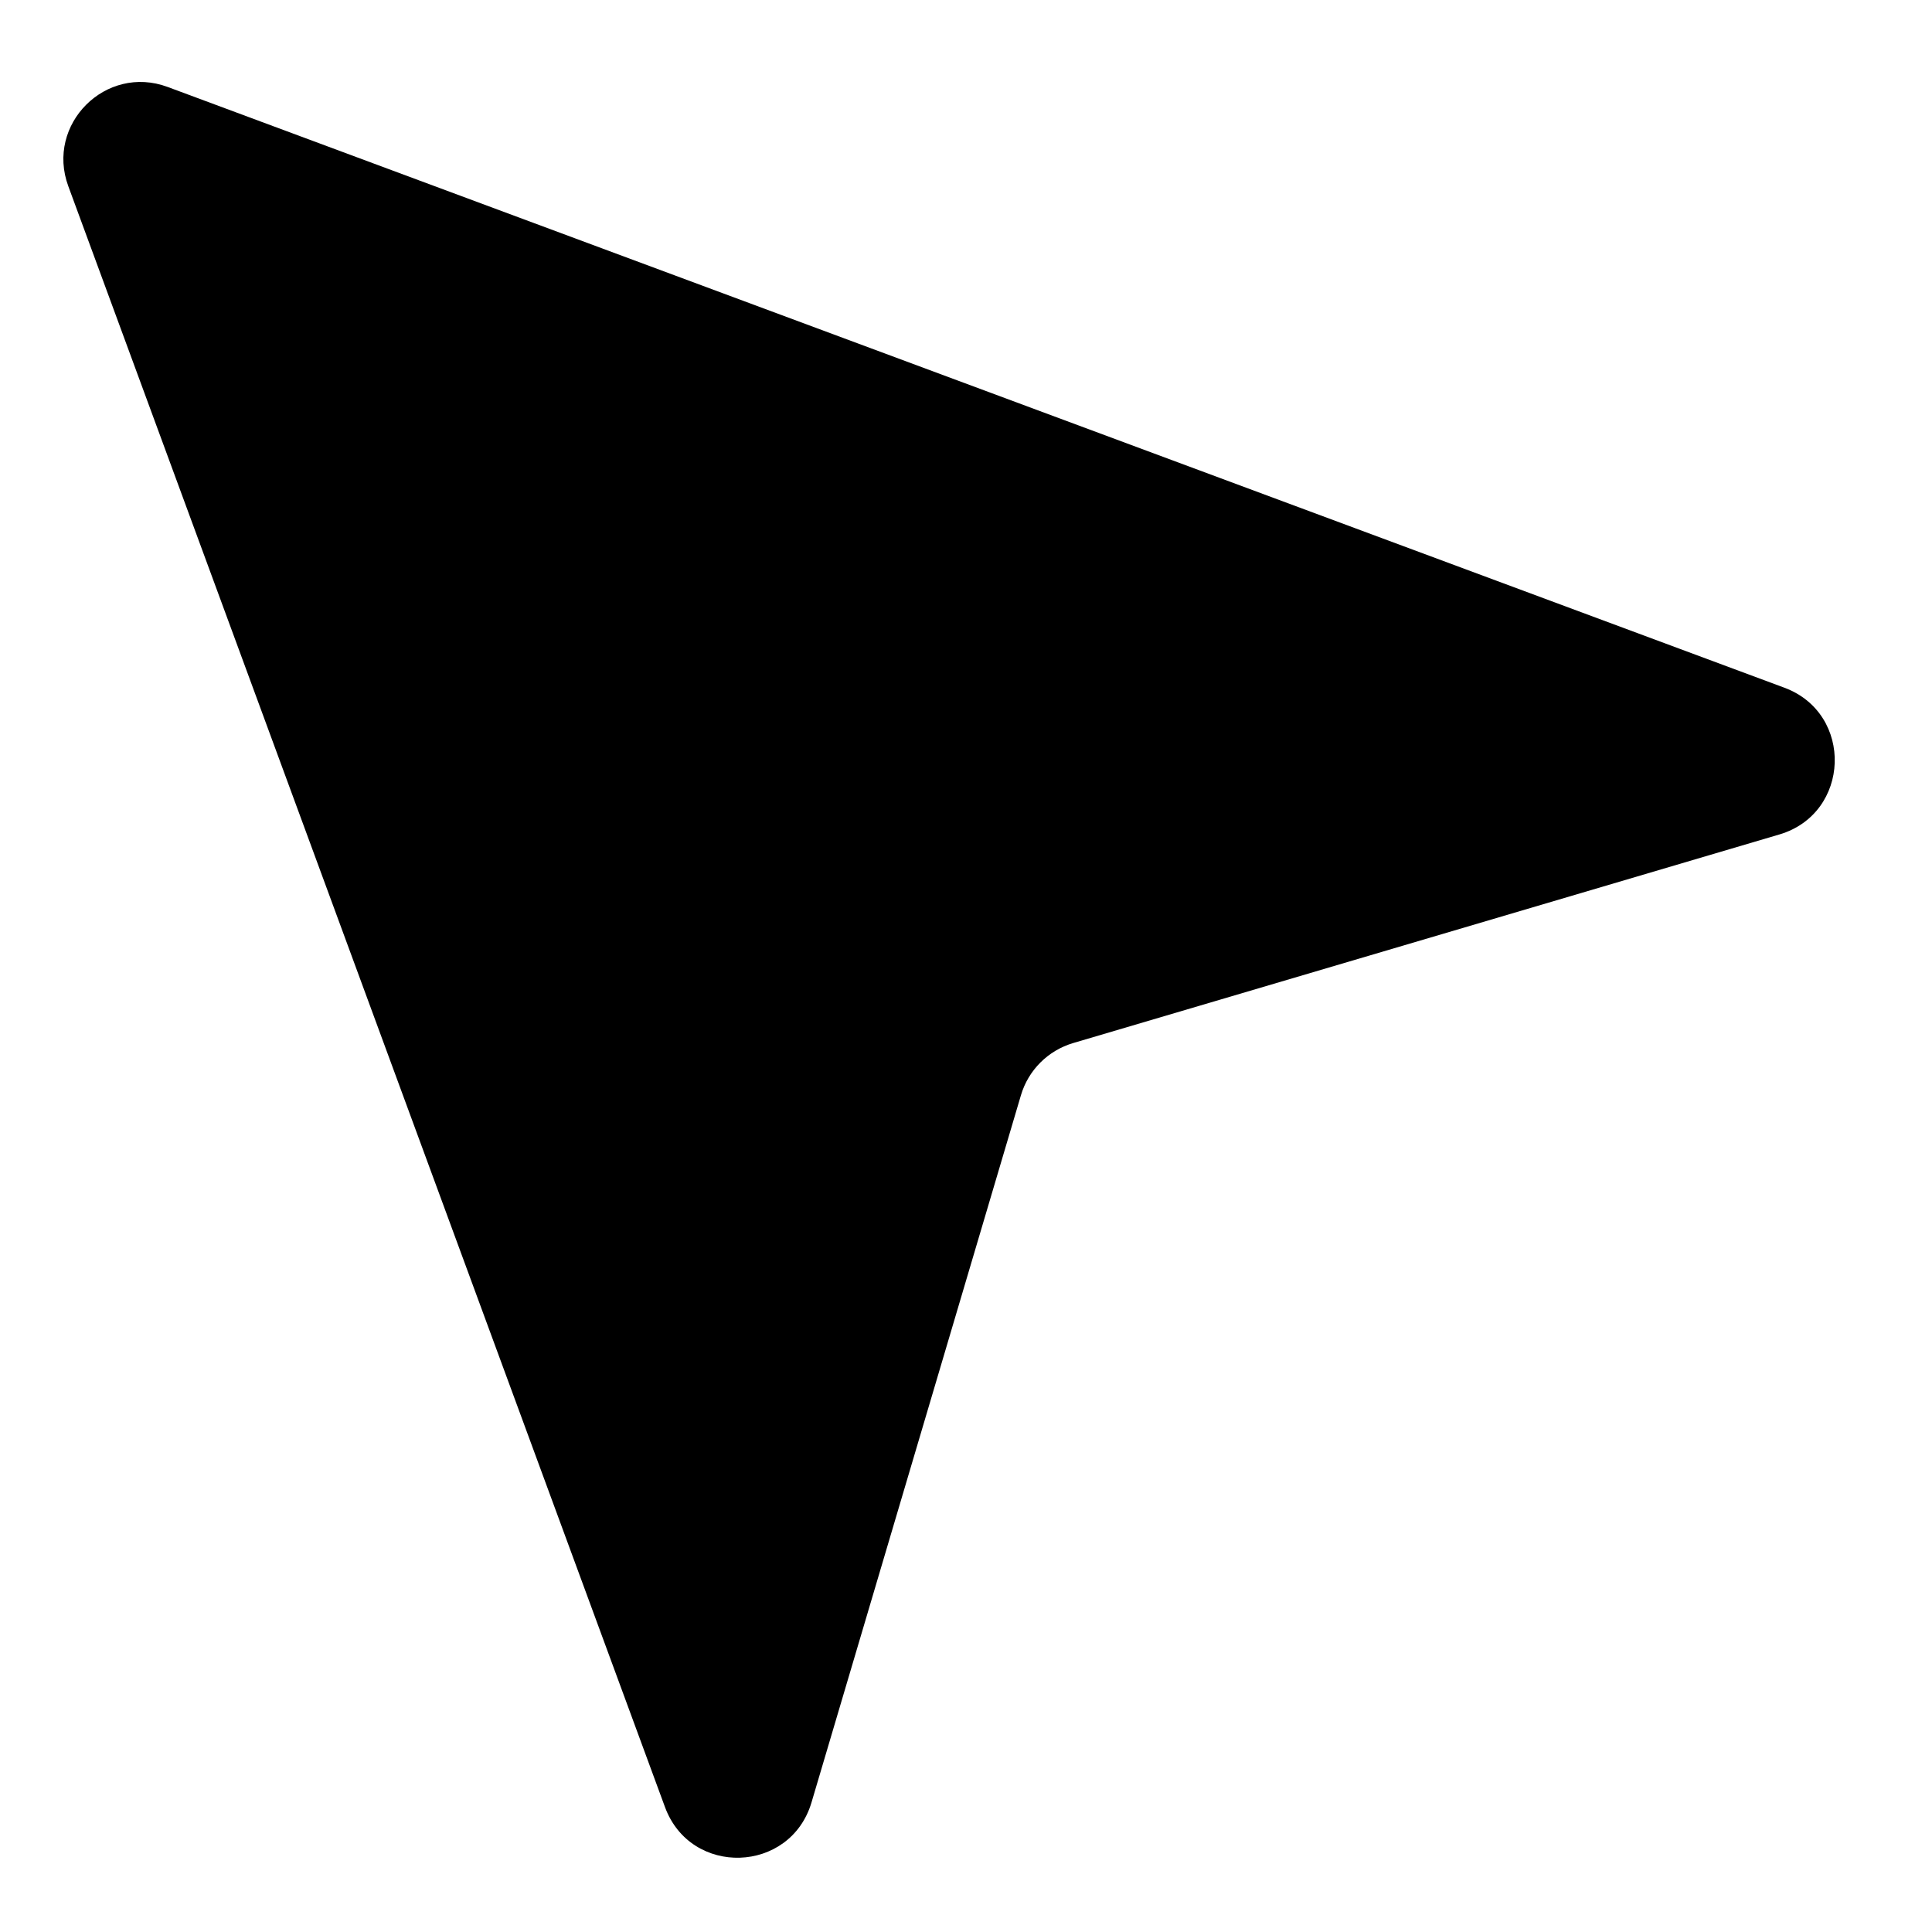 <svg width="25" height="25" viewBox="0 0 25 25" fill="none" xmlns="http://www.w3.org/2000/svg">
<g clip-path="url(#clip0_641_9748)">
<path d="M2.169 1.125L23.09 8.899C23.991 9.234 23.947 10.526 23.025 10.798L13.887 13.497C13.562 13.593 13.307 13.847 13.211 14.172L10.501 23.323C10.227 24.246 8.938 24.288 8.605 23.384L0.884 2.41C0.588 1.608 1.368 0.828 2.169 1.125Z" fill="black"/>
</g>
<defs>
<clipPath id="clip0_641_9748">
<rect width="25" height="25" fill="white"/>
</clipPath>
</defs>
</svg>
